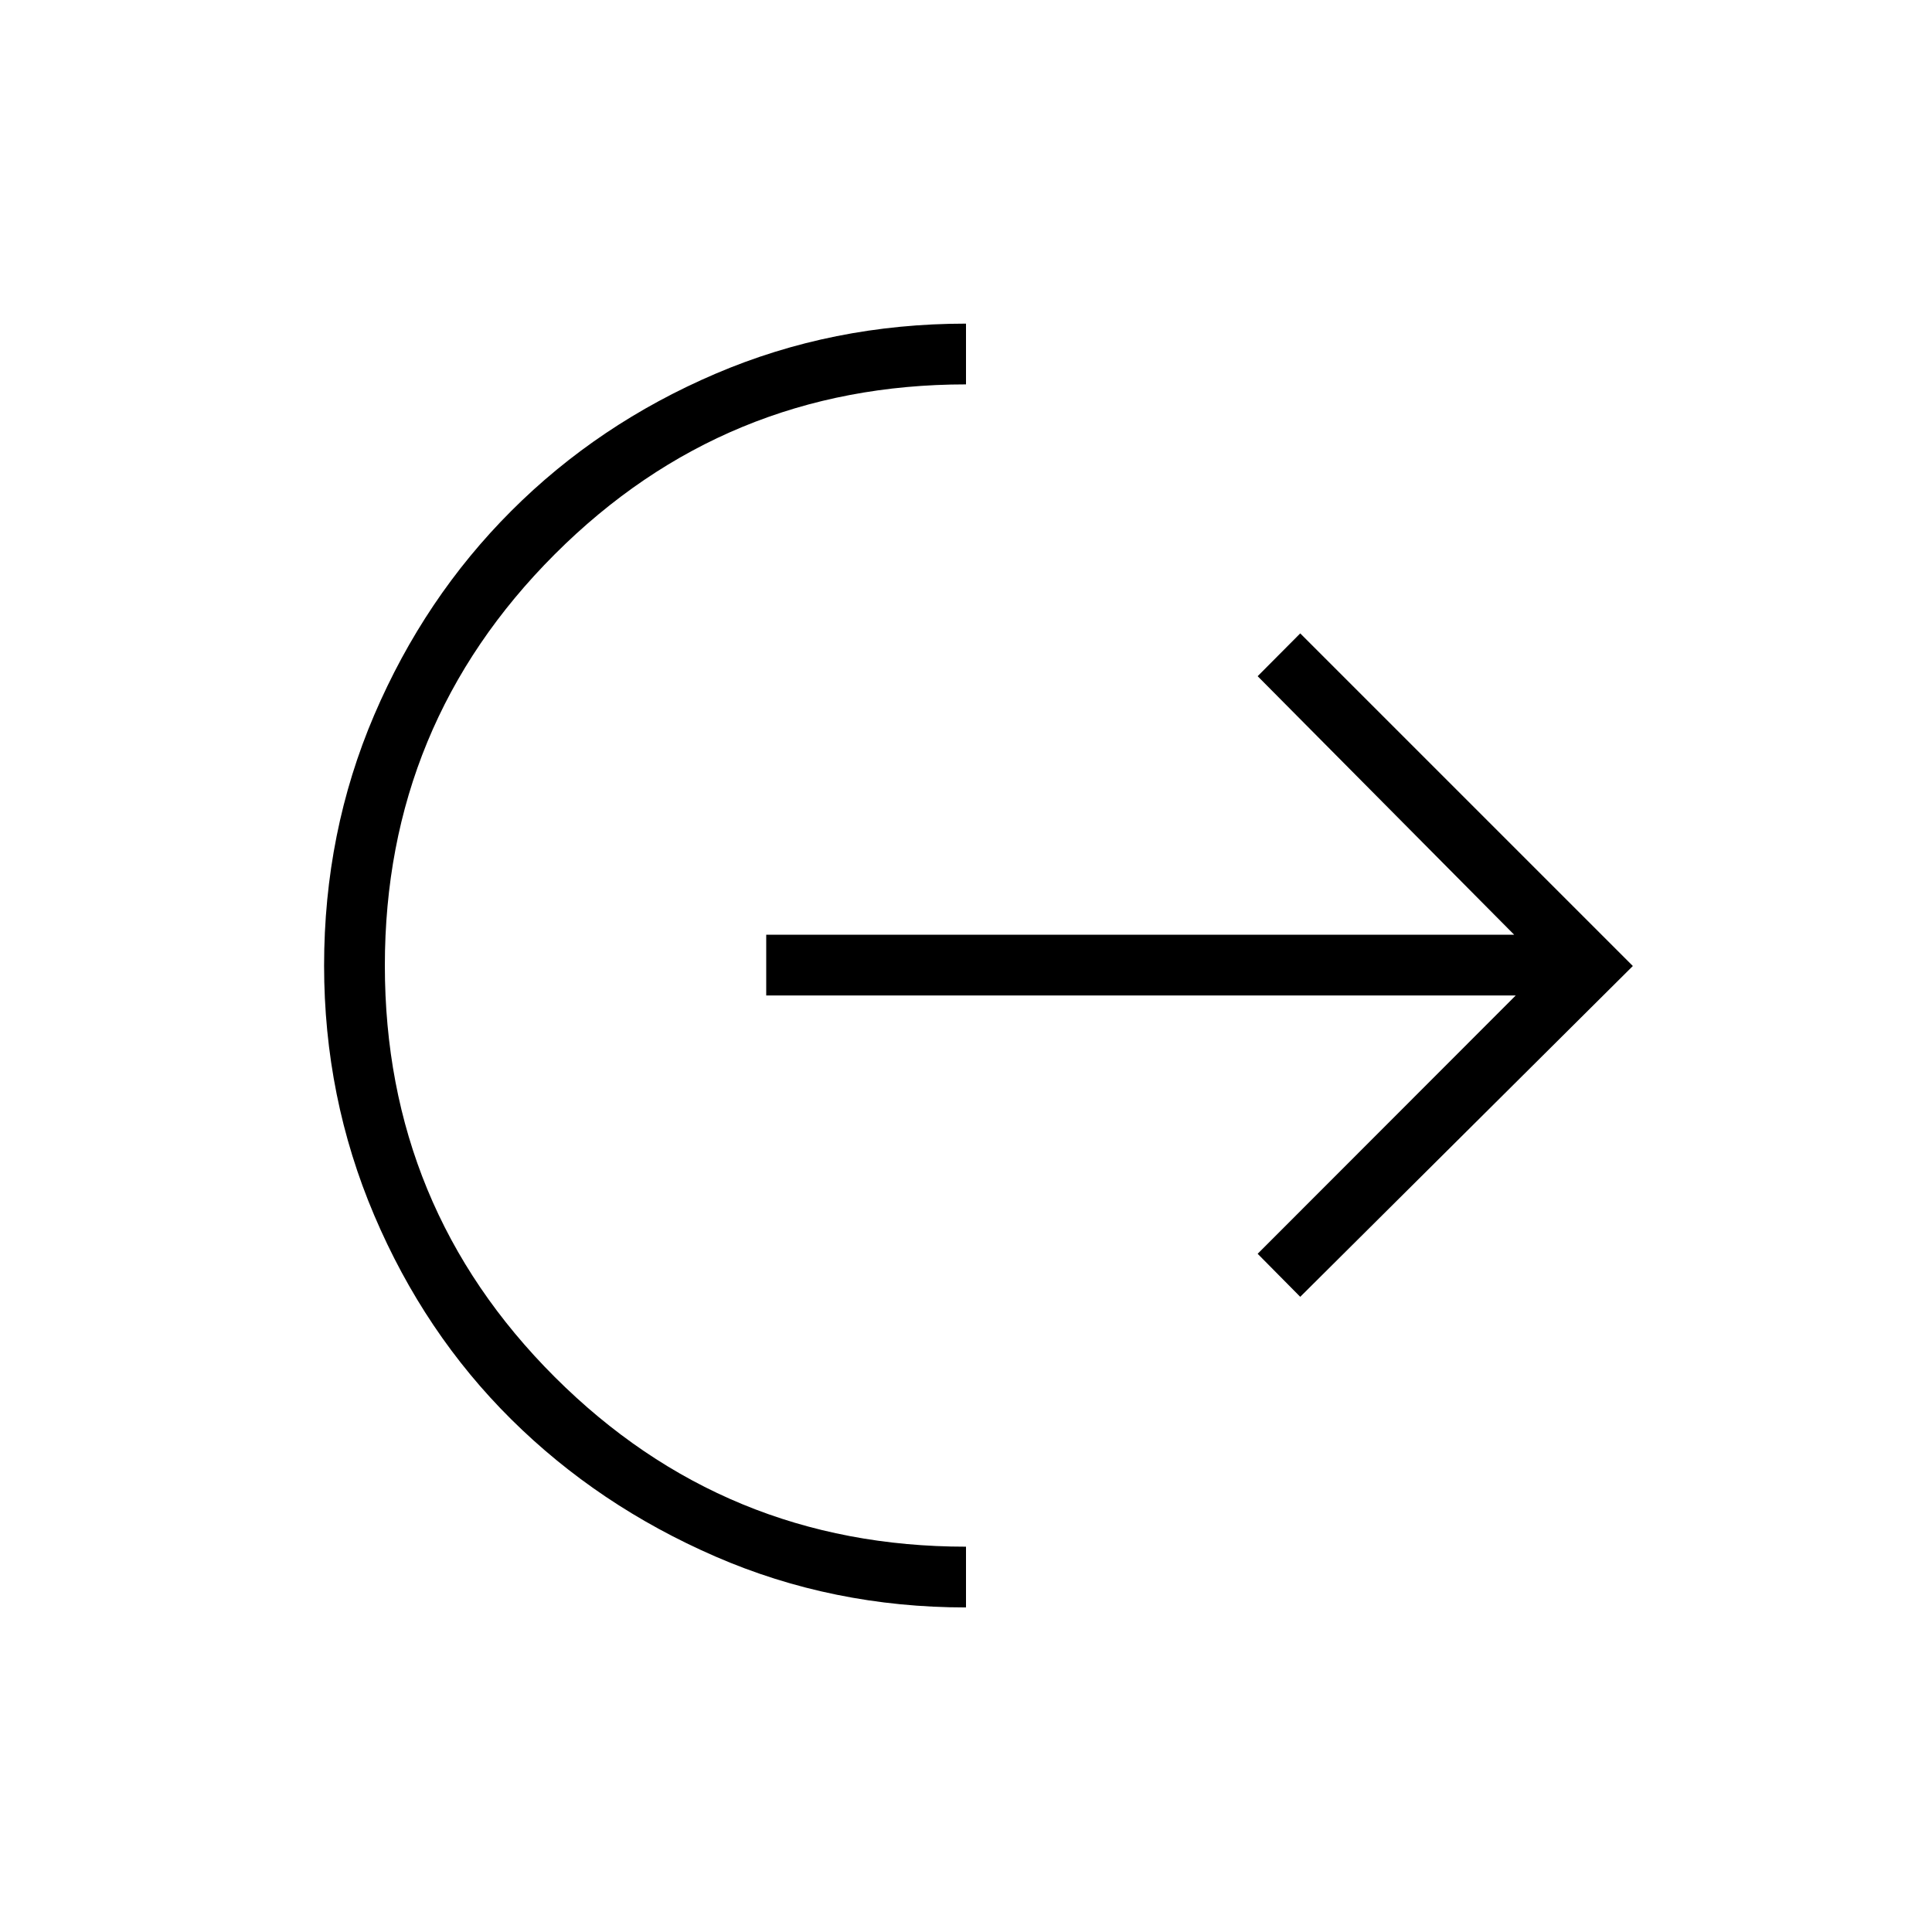 <svg xmlns="http://www.w3.org/2000/svg" height="48" viewBox="0 -960 960 960" width="48"><path d="M480-161.27q-66.31 0-124.52-25.31-58.21-25.3-101.4-68.11-43.2-42.81-68.12-101.41-24.92-58.59-24.92-124.13 0-66.31 24.92-124.52 24.92-58.21 68.12-101.4 43.19-43.2 101.4-68.12 58.21-24.92 124.52-24.92V-769q-119.92 0-204.35 84.42-84.42 84.43-84.42 204.35 0 120.15 84.42 204.46 84.43 84.31 204.35 84.31v30.19Zm166.08-154.35L624.92-337l128.23-128.35H380.73v-30.19h371.65L624.92-624l21.16-21.27L811.35-480 646.08-315.62Z"/></svg>